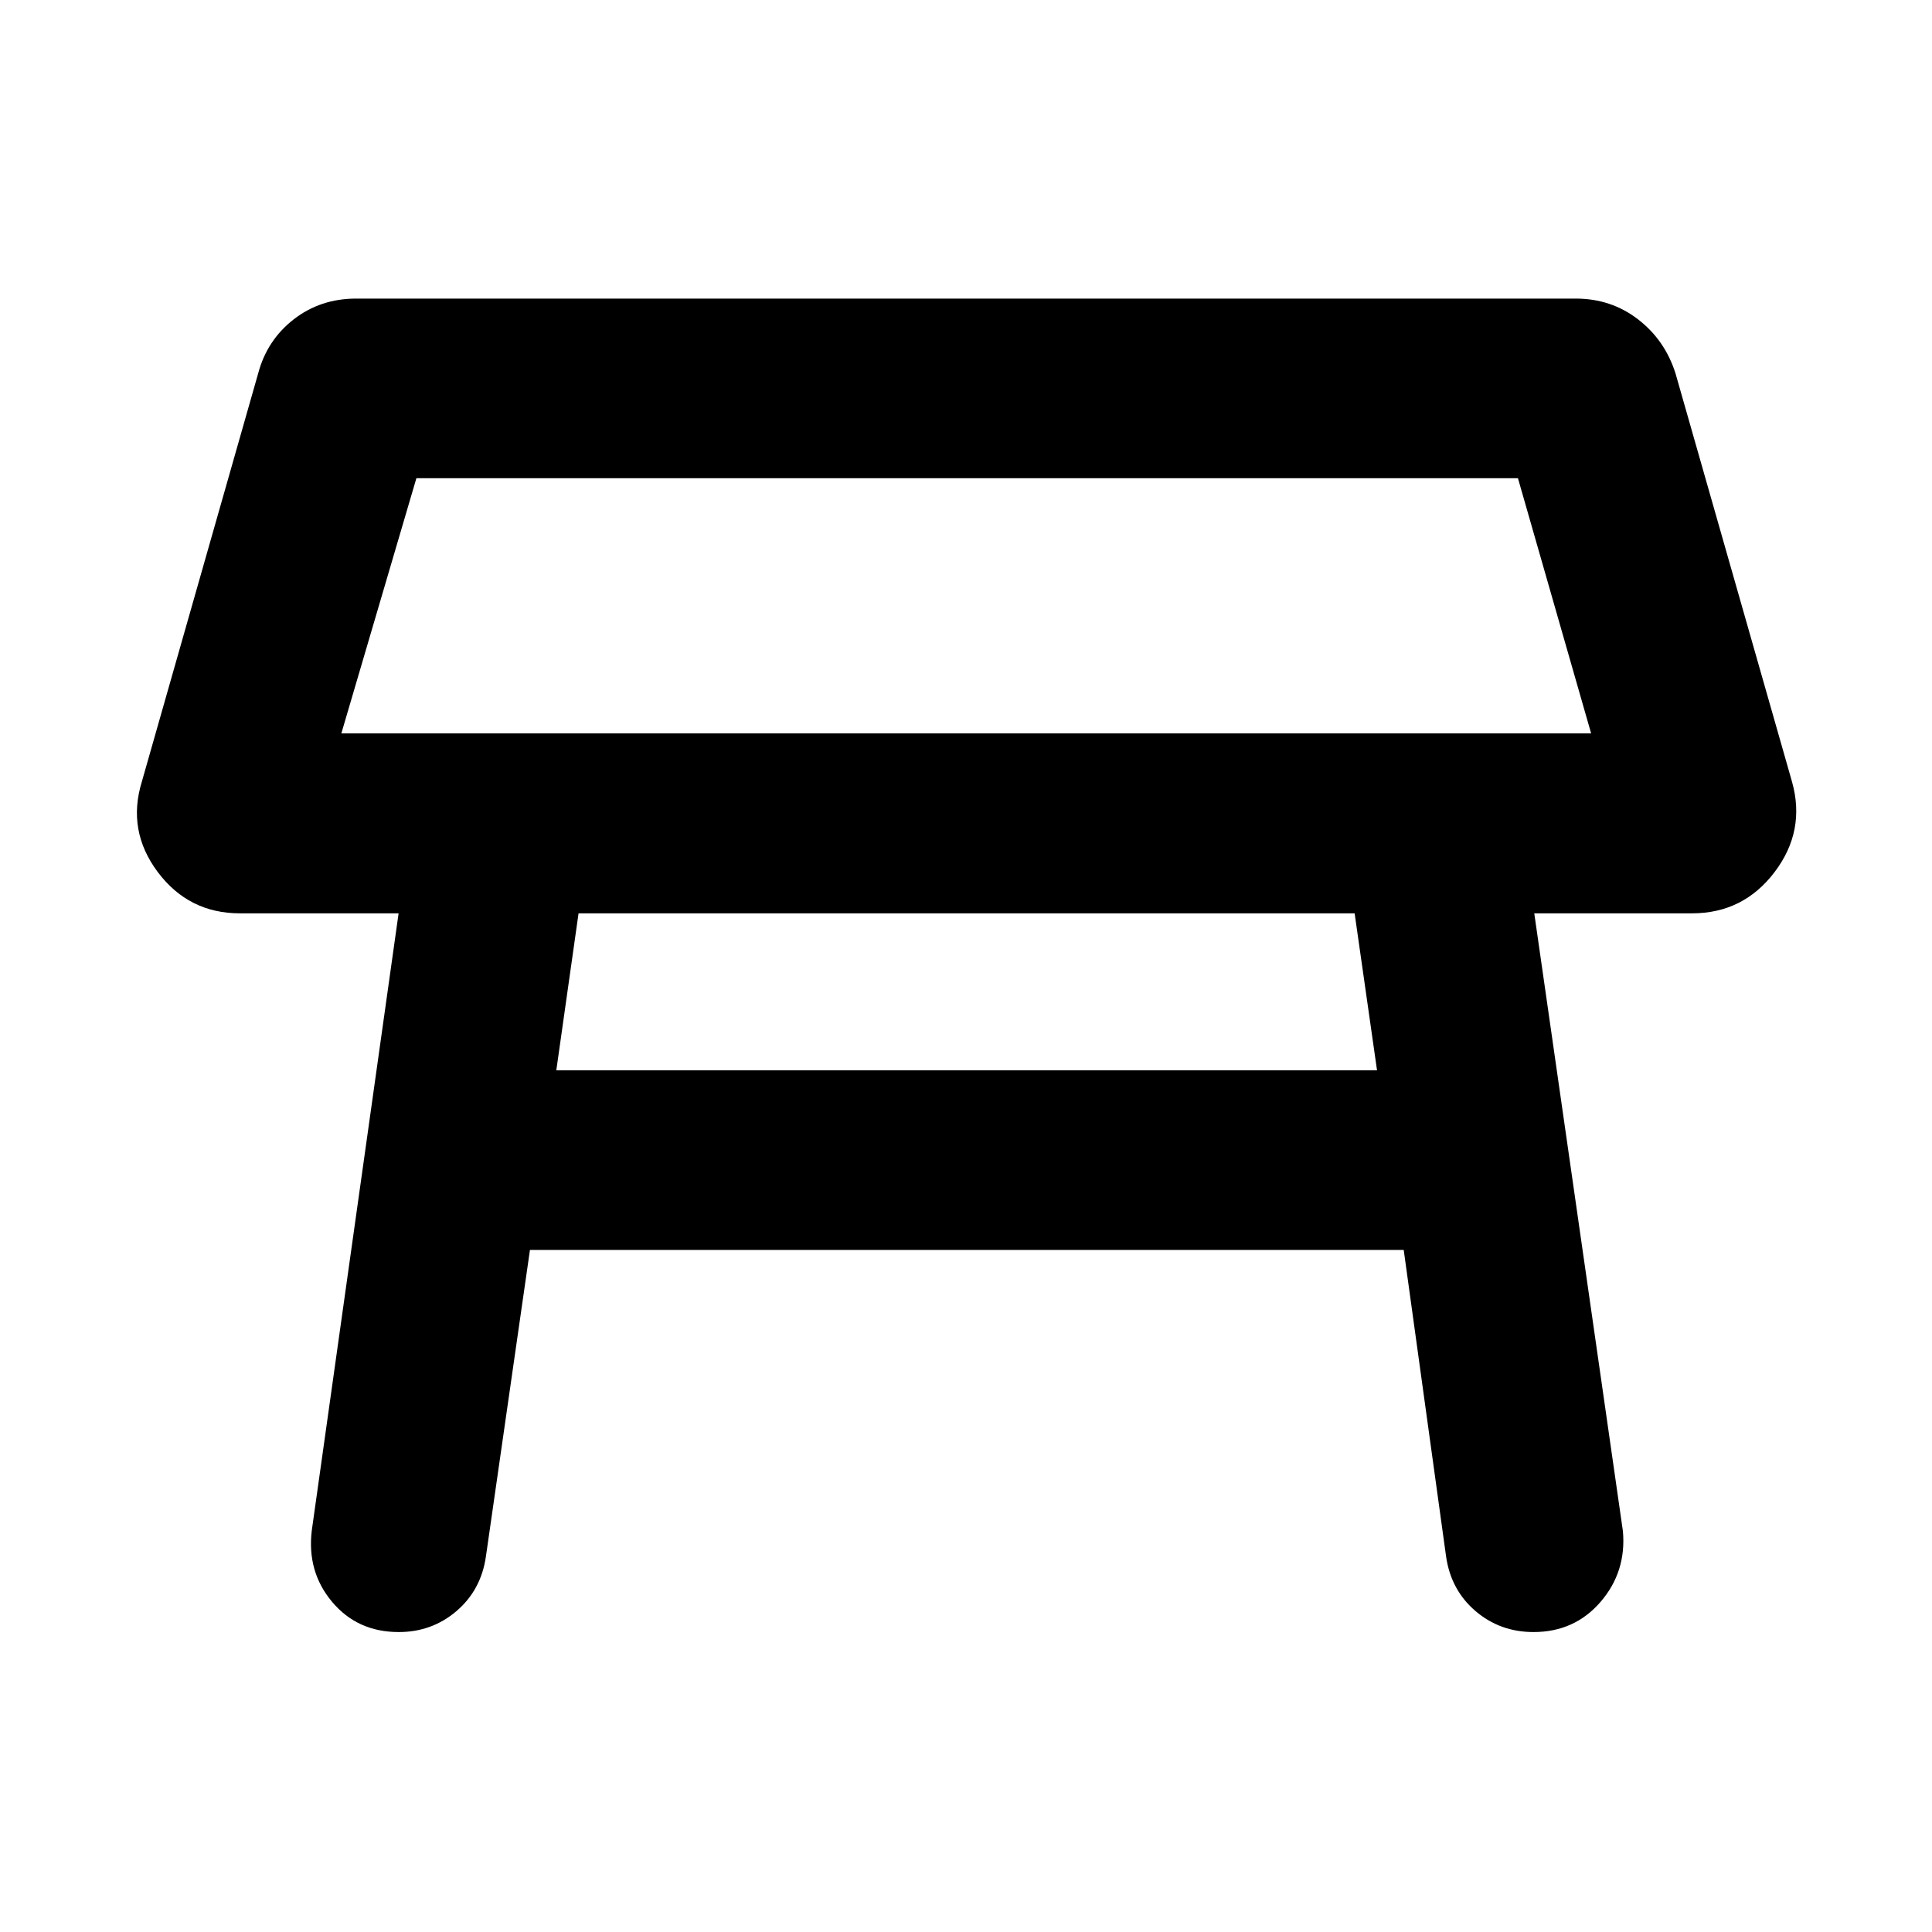 <svg xmlns="http://www.w3.org/2000/svg" height="40" viewBox="0 -960 960 960" width="40"><path d="M169.62-595.59h621l-36.36-126.78H206.9l-37.28 126.78Zm310.62-63.05Zm192.87 152.47H287.48l-11.05 78h407.81l-11.13-78ZM154.93-199.56l43.13-306.61H119.2q-25.43 0-40.82-20.53-15.38-20.54-7.9-44.89l57.8-202.87q4.41-16.55 17.67-26.86 13.27-10.31 31.05-10.31h606q17.54 0 30.93 10.31 13.38 10.31 18.62 26.86l57.88 202.87q6.89 24.43-8.65 44.93-15.55 20.49-40.98 20.49h-78.43l44.04 306.95q1.82 20.19-11.1 35.19-12.93 14.99-33.3 14.99-16.63 0-28.84-10.43-12.2-10.43-14.61-27.07L697.5-338.91H263.33l-21.89 152.37q-2.41 16.64-14.61 27.07-12.21 10.43-28.69 10.43-20.52 0-33.11-14.99-12.6-15-10.1-35.53Z"/></svg>
